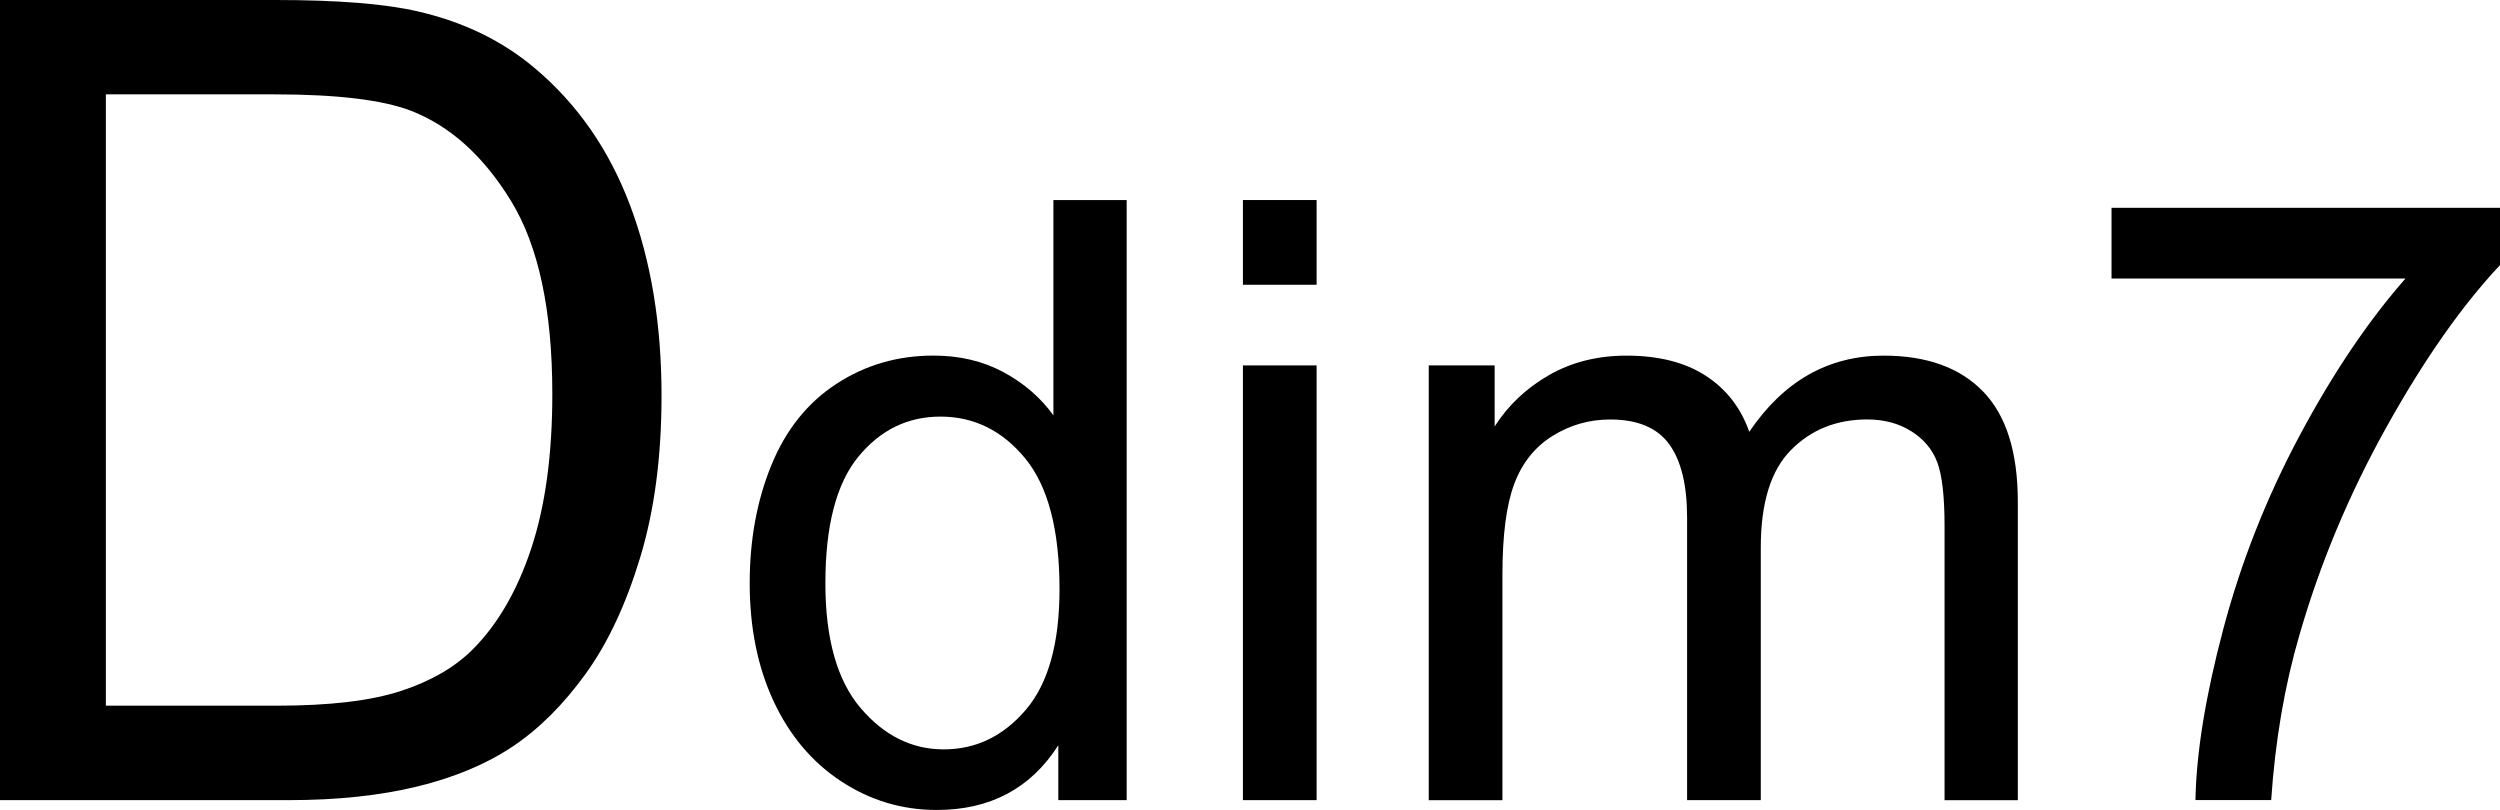 <?xml version="1.0" encoding="iso-8859-1"?>
<!-- Generator: Adobe Illustrator 15.1.0, SVG Export Plug-In . SVG Version: 6.00 Build 0)  -->
<!DOCTYPE svg PUBLIC "-//W3C//DTD SVG 1.1//EN" "http://www.w3.org/Graphics/SVG/1.1/DTD/svg11.dtd">
<svg version="1.1" id="&#x30EC;&#x30A4;&#x30E4;&#x30FC;_1"
	 xmlns="http://www.w3.org/2000/svg" xmlns:xlink="http://www.w3.org/1999/xlink" x="0px" y="0px" width="53.678px"
	 height="17.391px" viewBox="0 0 53.678 17.391" style="enable-background:new 0 0 53.678 17.391;" xml:space="preserve">
<g>
	<path d="M0,17.18V0h5.918c1.336,0,2.355,0.082,3.059,0.246c0.984,0.227,1.824,0.637,2.52,1.23c0.906,0.766,1.584,1.744,2.033,2.936
		s0.674,2.553,0.674,4.084c0,1.305-0.152,2.461-0.457,3.469s-0.695,1.842-1.172,2.502s-0.998,1.18-1.564,1.559
		s-1.25,0.666-2.051,0.861s-1.721,0.293-2.76,0.293H0z M2.273,15.152h3.668c1.133,0,2.021-0.105,2.666-0.316
		s1.158-0.508,1.541-0.891c0.539-0.539,0.959-1.264,1.26-2.174s0.451-2.014,0.451-3.311c0-1.797-0.295-3.178-0.885-4.143
		s-1.307-1.611-2.15-1.939c-0.609-0.234-1.59-0.352-2.941-0.352H2.273V15.152z"/>
	<path d="M22.723,17.18v-1.178c-0.592,0.926-1.462,1.389-2.61,1.389c-0.744,0-1.428-0.205-2.052-0.615s-1.107-0.983-1.45-1.718
		s-0.514-1.581-0.514-2.536c0-0.932,0.155-1.777,0.466-2.536s0.776-1.34,1.397-1.745s1.315-0.606,2.083-0.606
		c0.563,0,1.063,0.119,1.503,0.356s0.797,0.546,1.072,0.927V4.295h1.573V17.18H22.723z M17.722,12.521
		c0,1.195,0.252,2.089,0.756,2.681s1.099,0.888,1.784,0.888c0.691,0,1.279-0.283,1.762-0.848s0.725-1.428,0.725-2.588
		c0-1.277-0.246-2.215-0.738-2.813s-1.099-0.896-1.819-0.896c-0.703,0-1.291,0.287-1.762,0.861S17.722,11.285,17.722,12.521z"/>
	<path d="M26.687,6.114V4.295h1.582v1.819H26.687z M26.687,17.18V7.846h1.582v9.334H26.687z"/>
	<path d="M30.677,17.18V7.846h1.415v1.31c0.293-0.457,0.683-0.825,1.169-1.103s1.04-0.417,1.661-0.417
		c0.691,0,1.258,0.144,1.701,0.431s0.754,0.688,0.936,1.204c0.738-1.09,1.699-1.635,2.883-1.635c0.926,0,1.638,0.256,2.136,0.769
		s0.747,1.302,0.747,2.369v6.407h-1.573V11.3c0-0.633-0.051-1.088-0.154-1.367s-0.289-0.502-0.558-0.672s-0.586-0.255-0.949-0.255
		c-0.656,0-1.201,0.218-1.635,0.655s-0.65,1.135-0.65,2.096v5.423h-1.582v-6.064c0-0.703-0.129-1.23-0.387-1.582
		s-0.68-0.527-1.266-0.527c-0.445,0-0.857,0.117-1.235,0.352s-0.652,0.577-0.822,1.028s-0.255,1.102-0.255,1.951v4.843H30.677z"/>
	<path d="M45.337,5.982V4.462h8.341v1.23c-0.82,0.873-1.633,2.033-2.439,3.48s-1.428,2.936-1.868,4.465
		c-0.316,1.078-0.519,2.259-0.606,3.542h-1.626c0.018-1.014,0.217-2.238,0.598-3.674s0.927-2.82,1.639-4.153
		s1.469-2.457,2.272-3.371H45.337z"/>
</g>
</svg>
